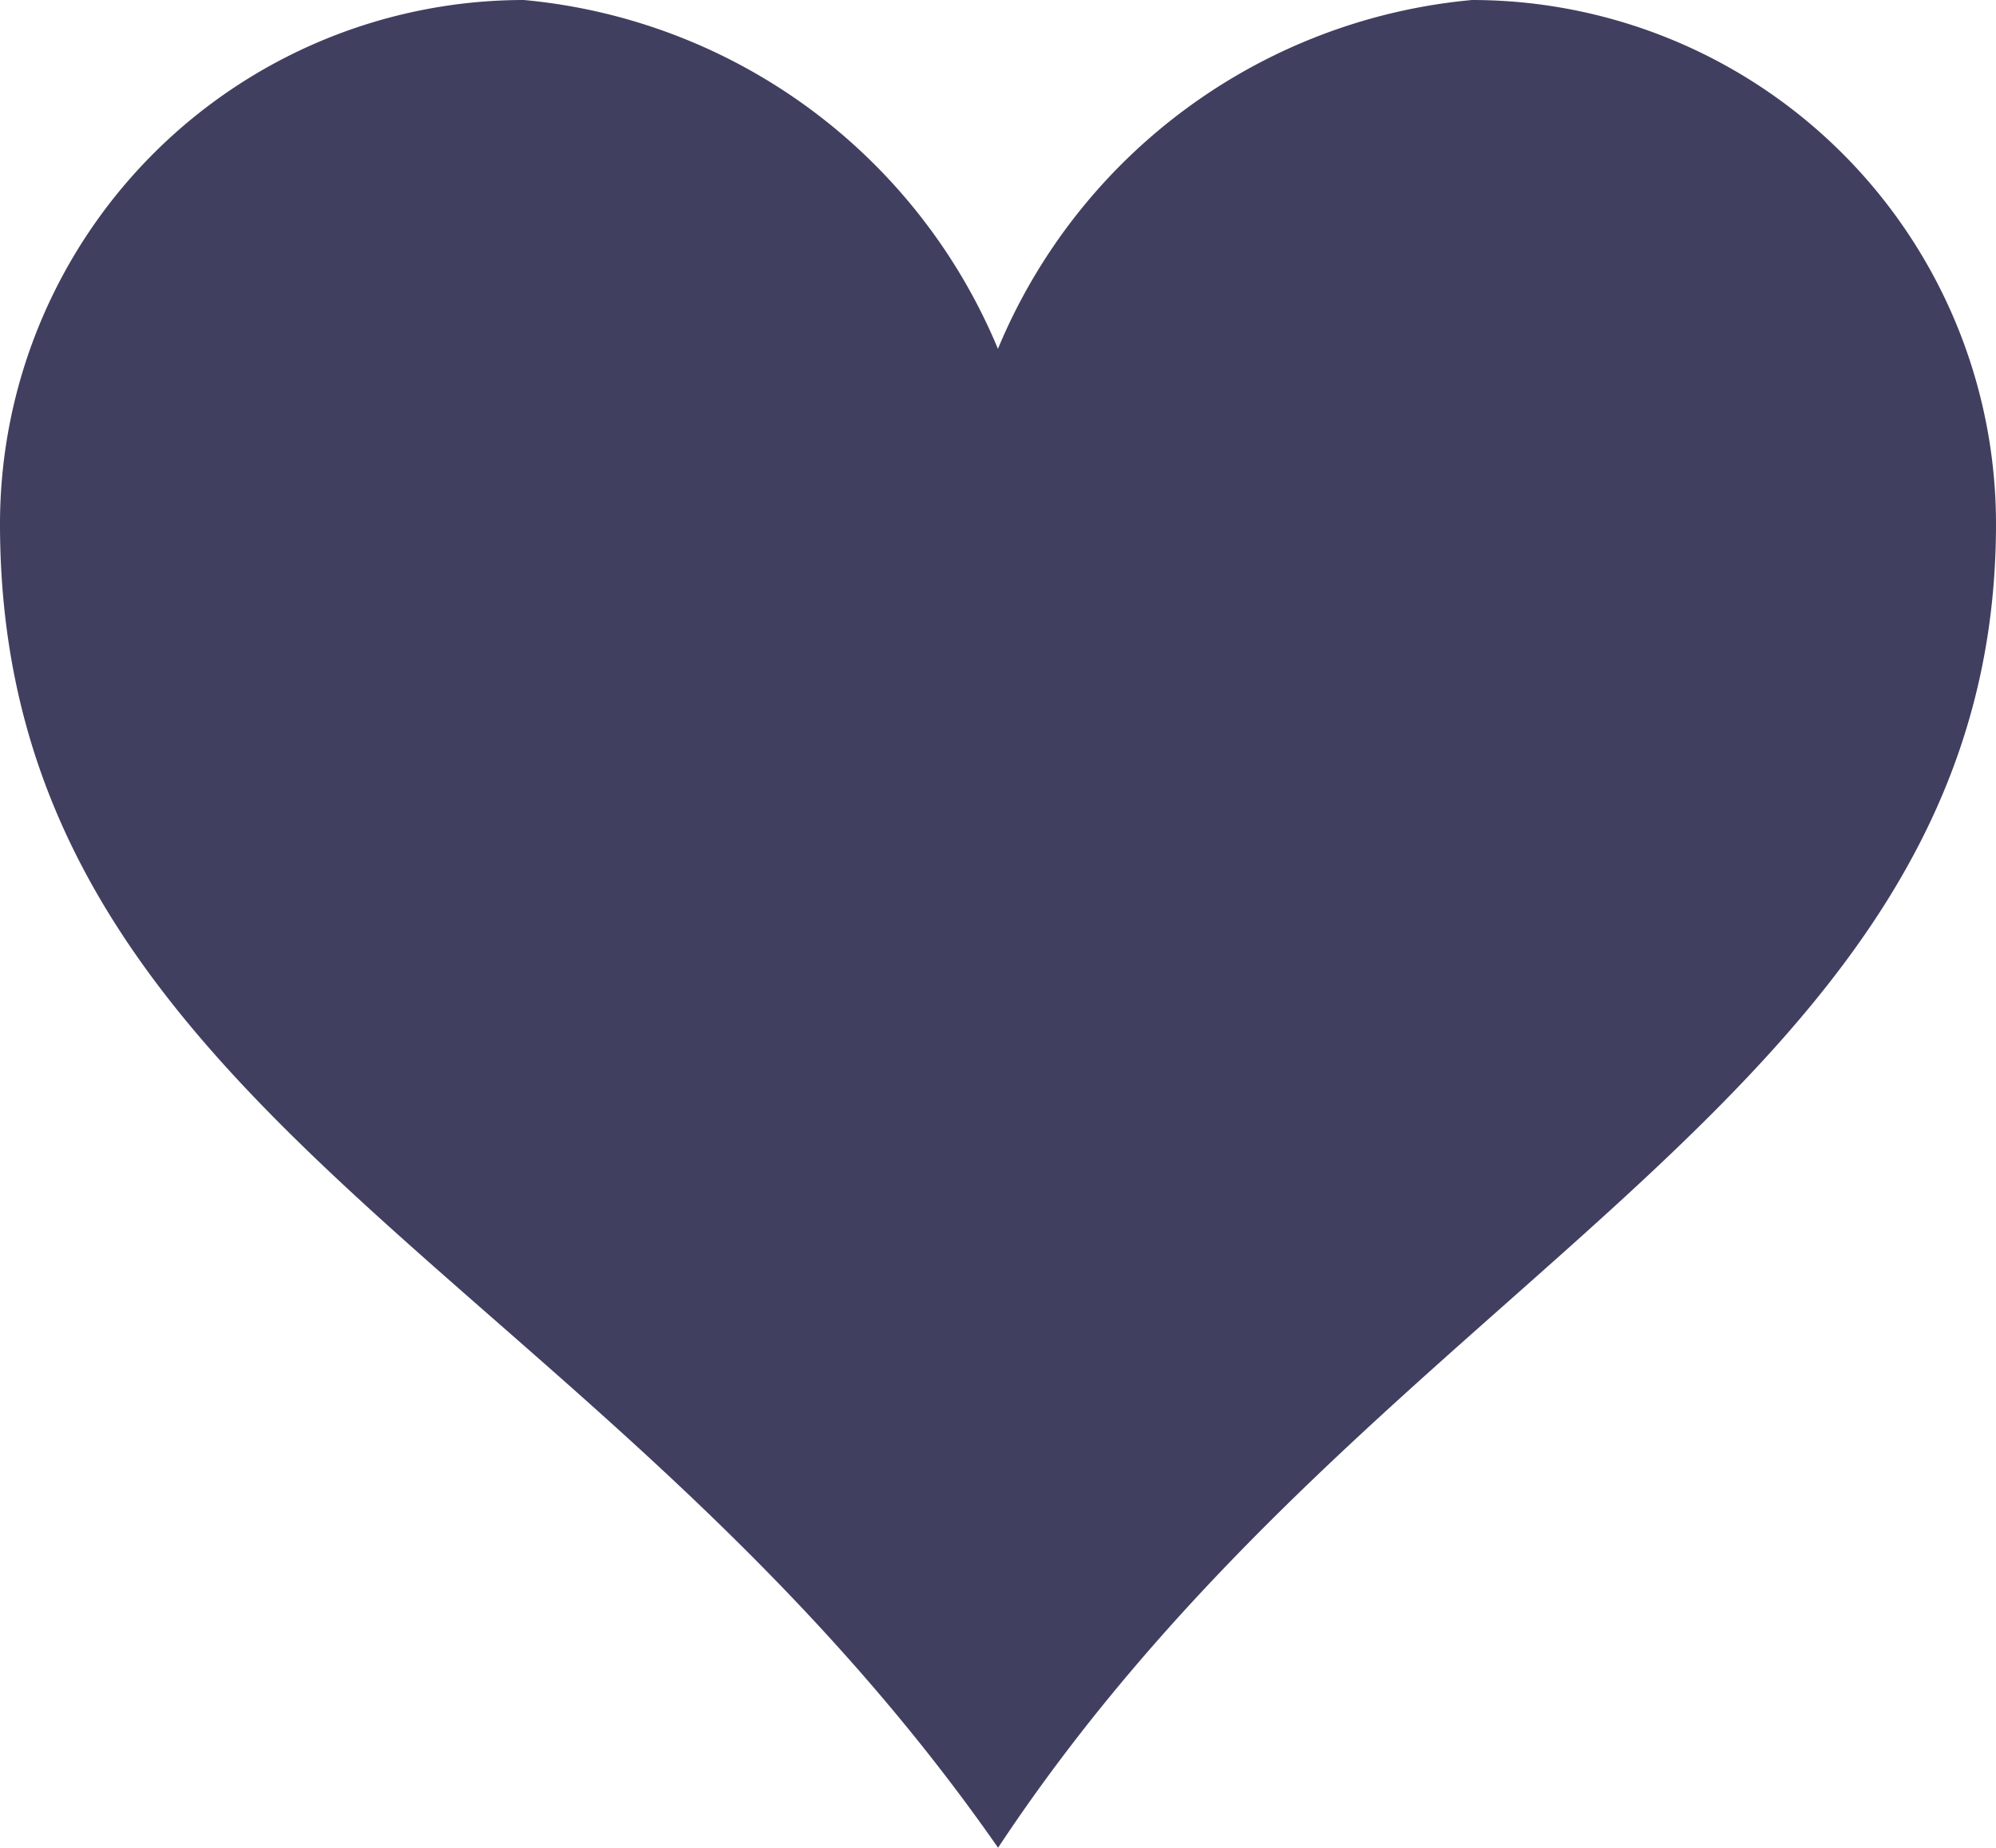 <svg xmlns="http://www.w3.org/2000/svg" width="14.623" height="13.541" viewBox="0 0 14.623 13.541"><defs><style>.a{fill:#413f60;}</style></defs><path class="a" d="M13.355,3.856A4.174,4.174,0,0,0,9.882,6.412,4.176,4.176,0,0,0,6.409,3.856,3.84,3.84,0,0,0,2.571,7.695c0,4.31,4.348,5.441,7.312,9.7,2.8-4.235,7.311-5.529,7.311-9.7A3.84,3.84,0,0,0,13.355,3.856Z" transform="translate(-2.571 -3.856)"/></svg>